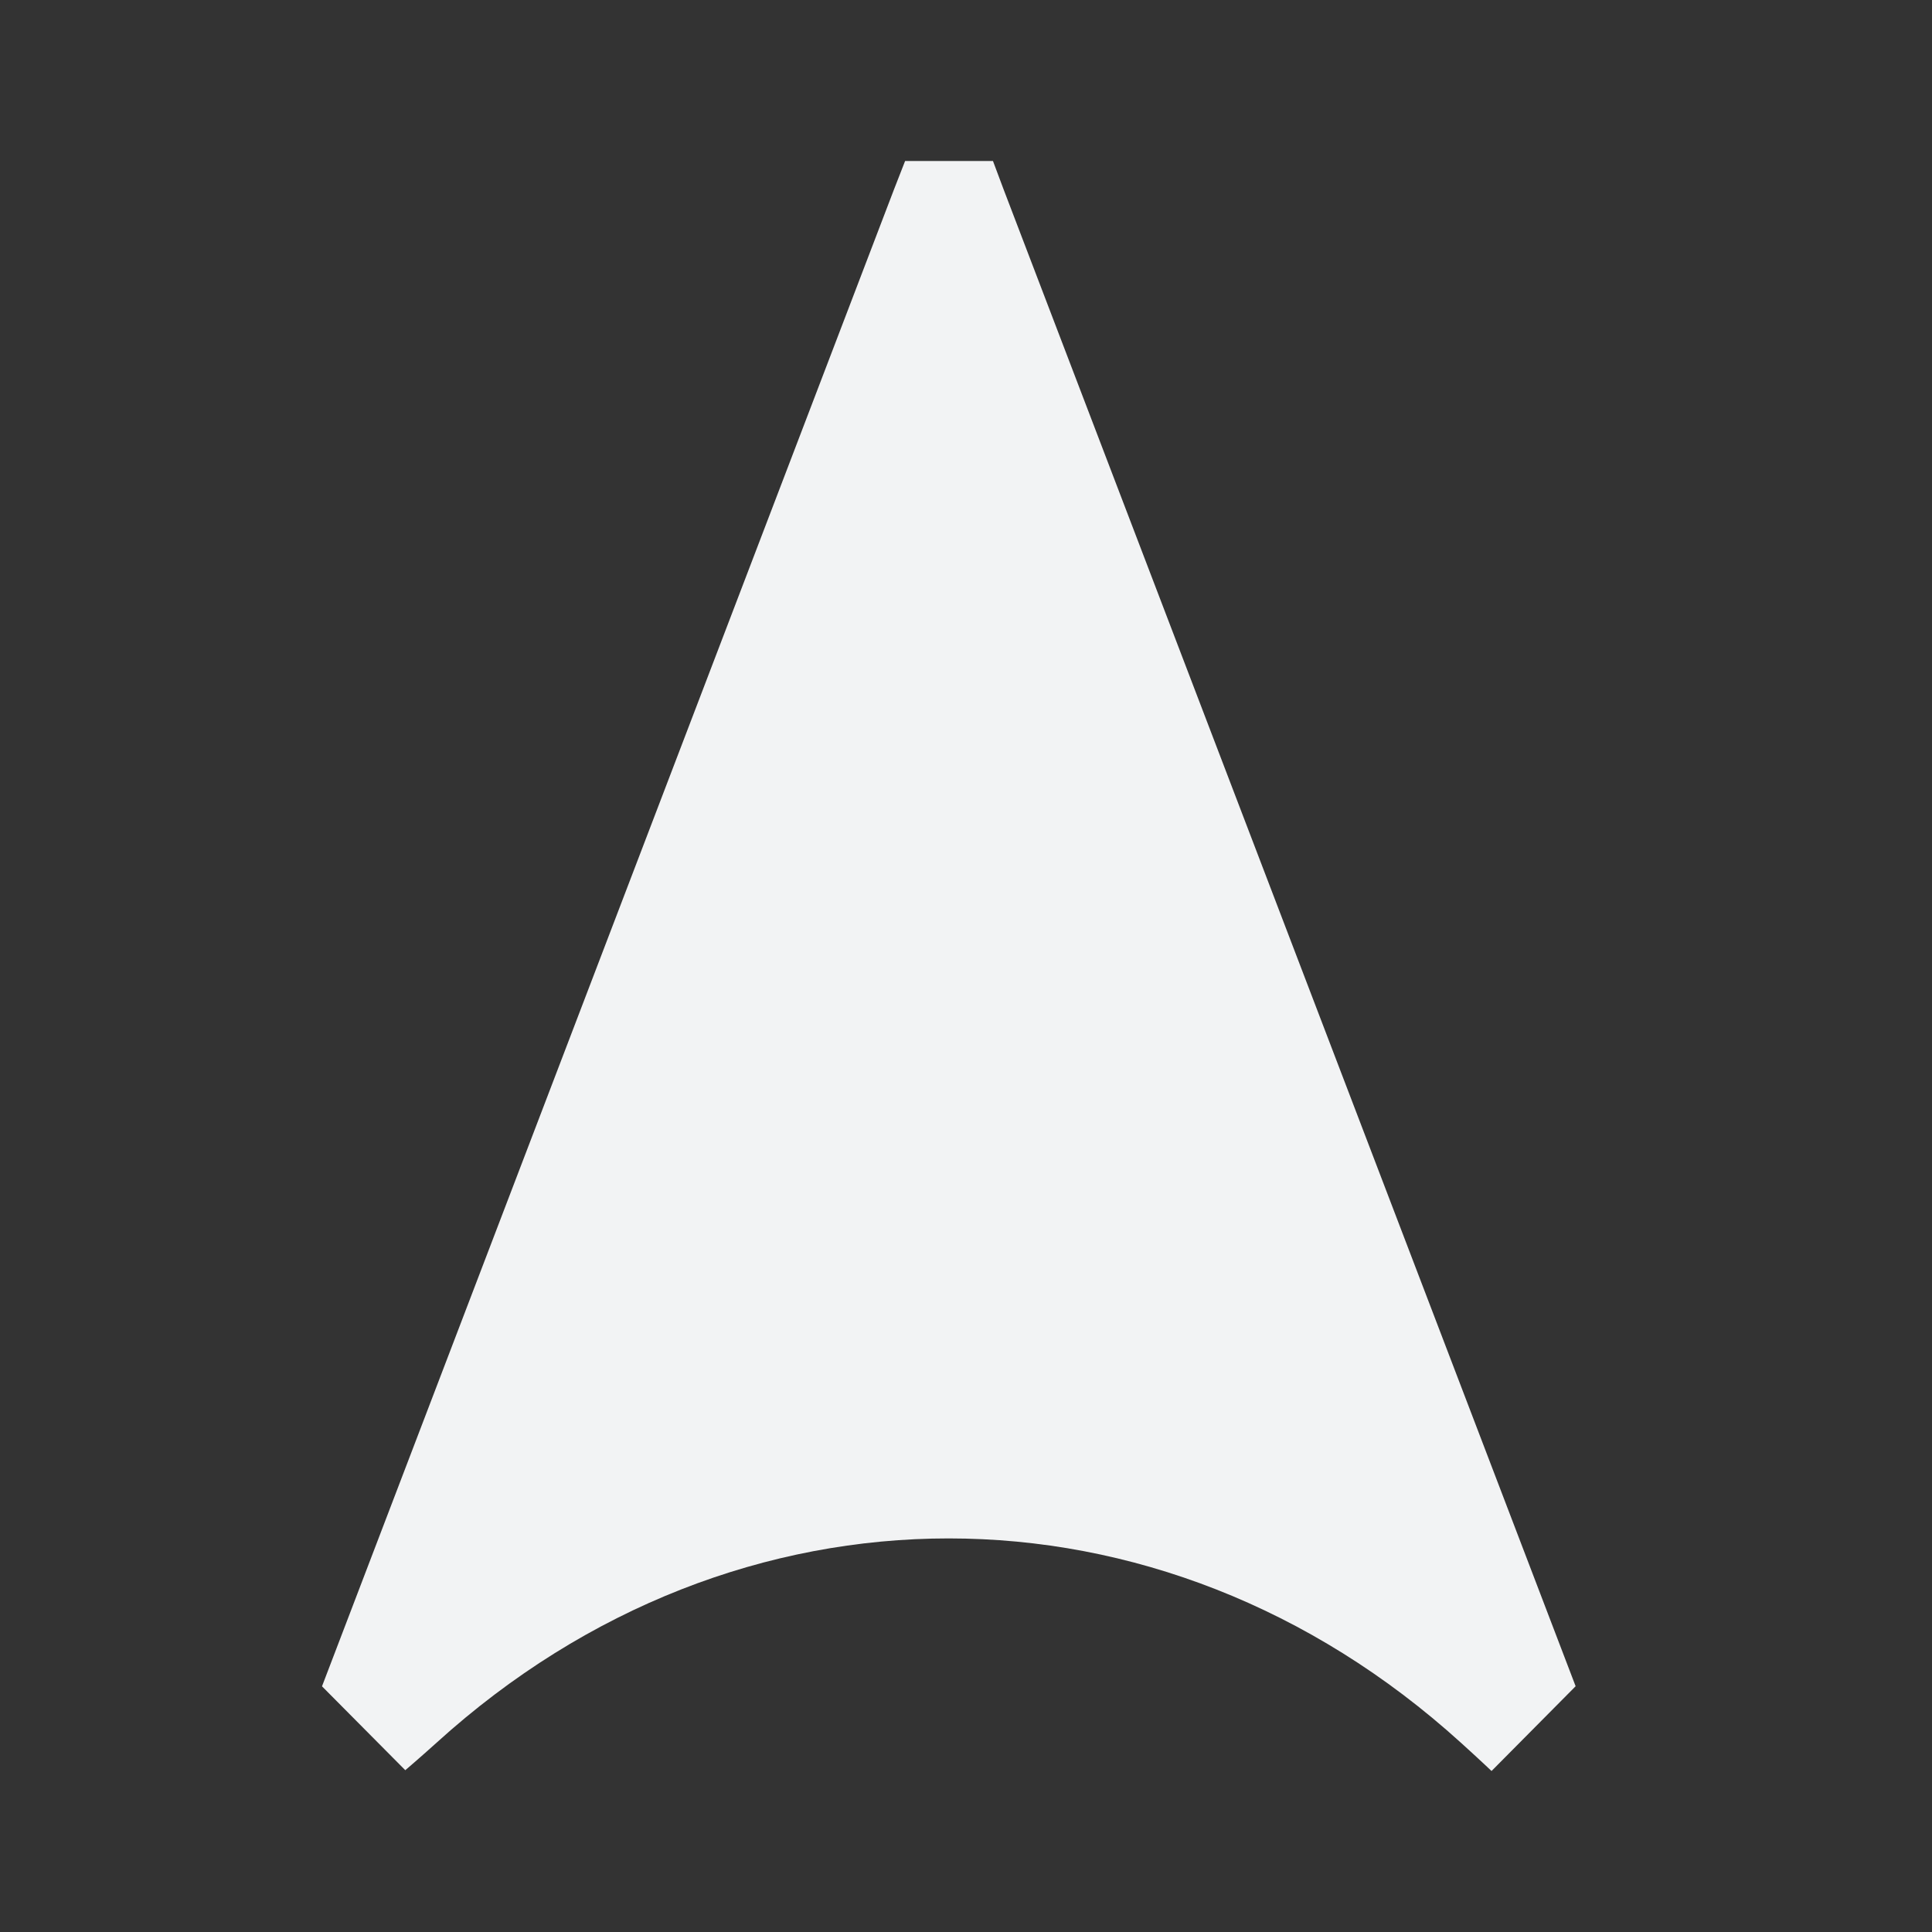 <svg xmlns="http://www.w3.org/2000/svg" width="48" height="48" viewBox="0 0 48 48">
    <rect x="0" y="0" width="48" height="48" fill="#333333" stroke="none"/>
    <path fill="#F2F3F4" fill-rule="evenodd" d="M39.146 41.894L37.057 44s-.334-.317-.765-.706c-7.458-6.763-17.983-6.763-25.44-.002-.433.391-.783.688-.783.688L8 41.896 22.214 4.699 22.487 4h2.183l.262.7 14.214 37.194z"/>
</svg>
